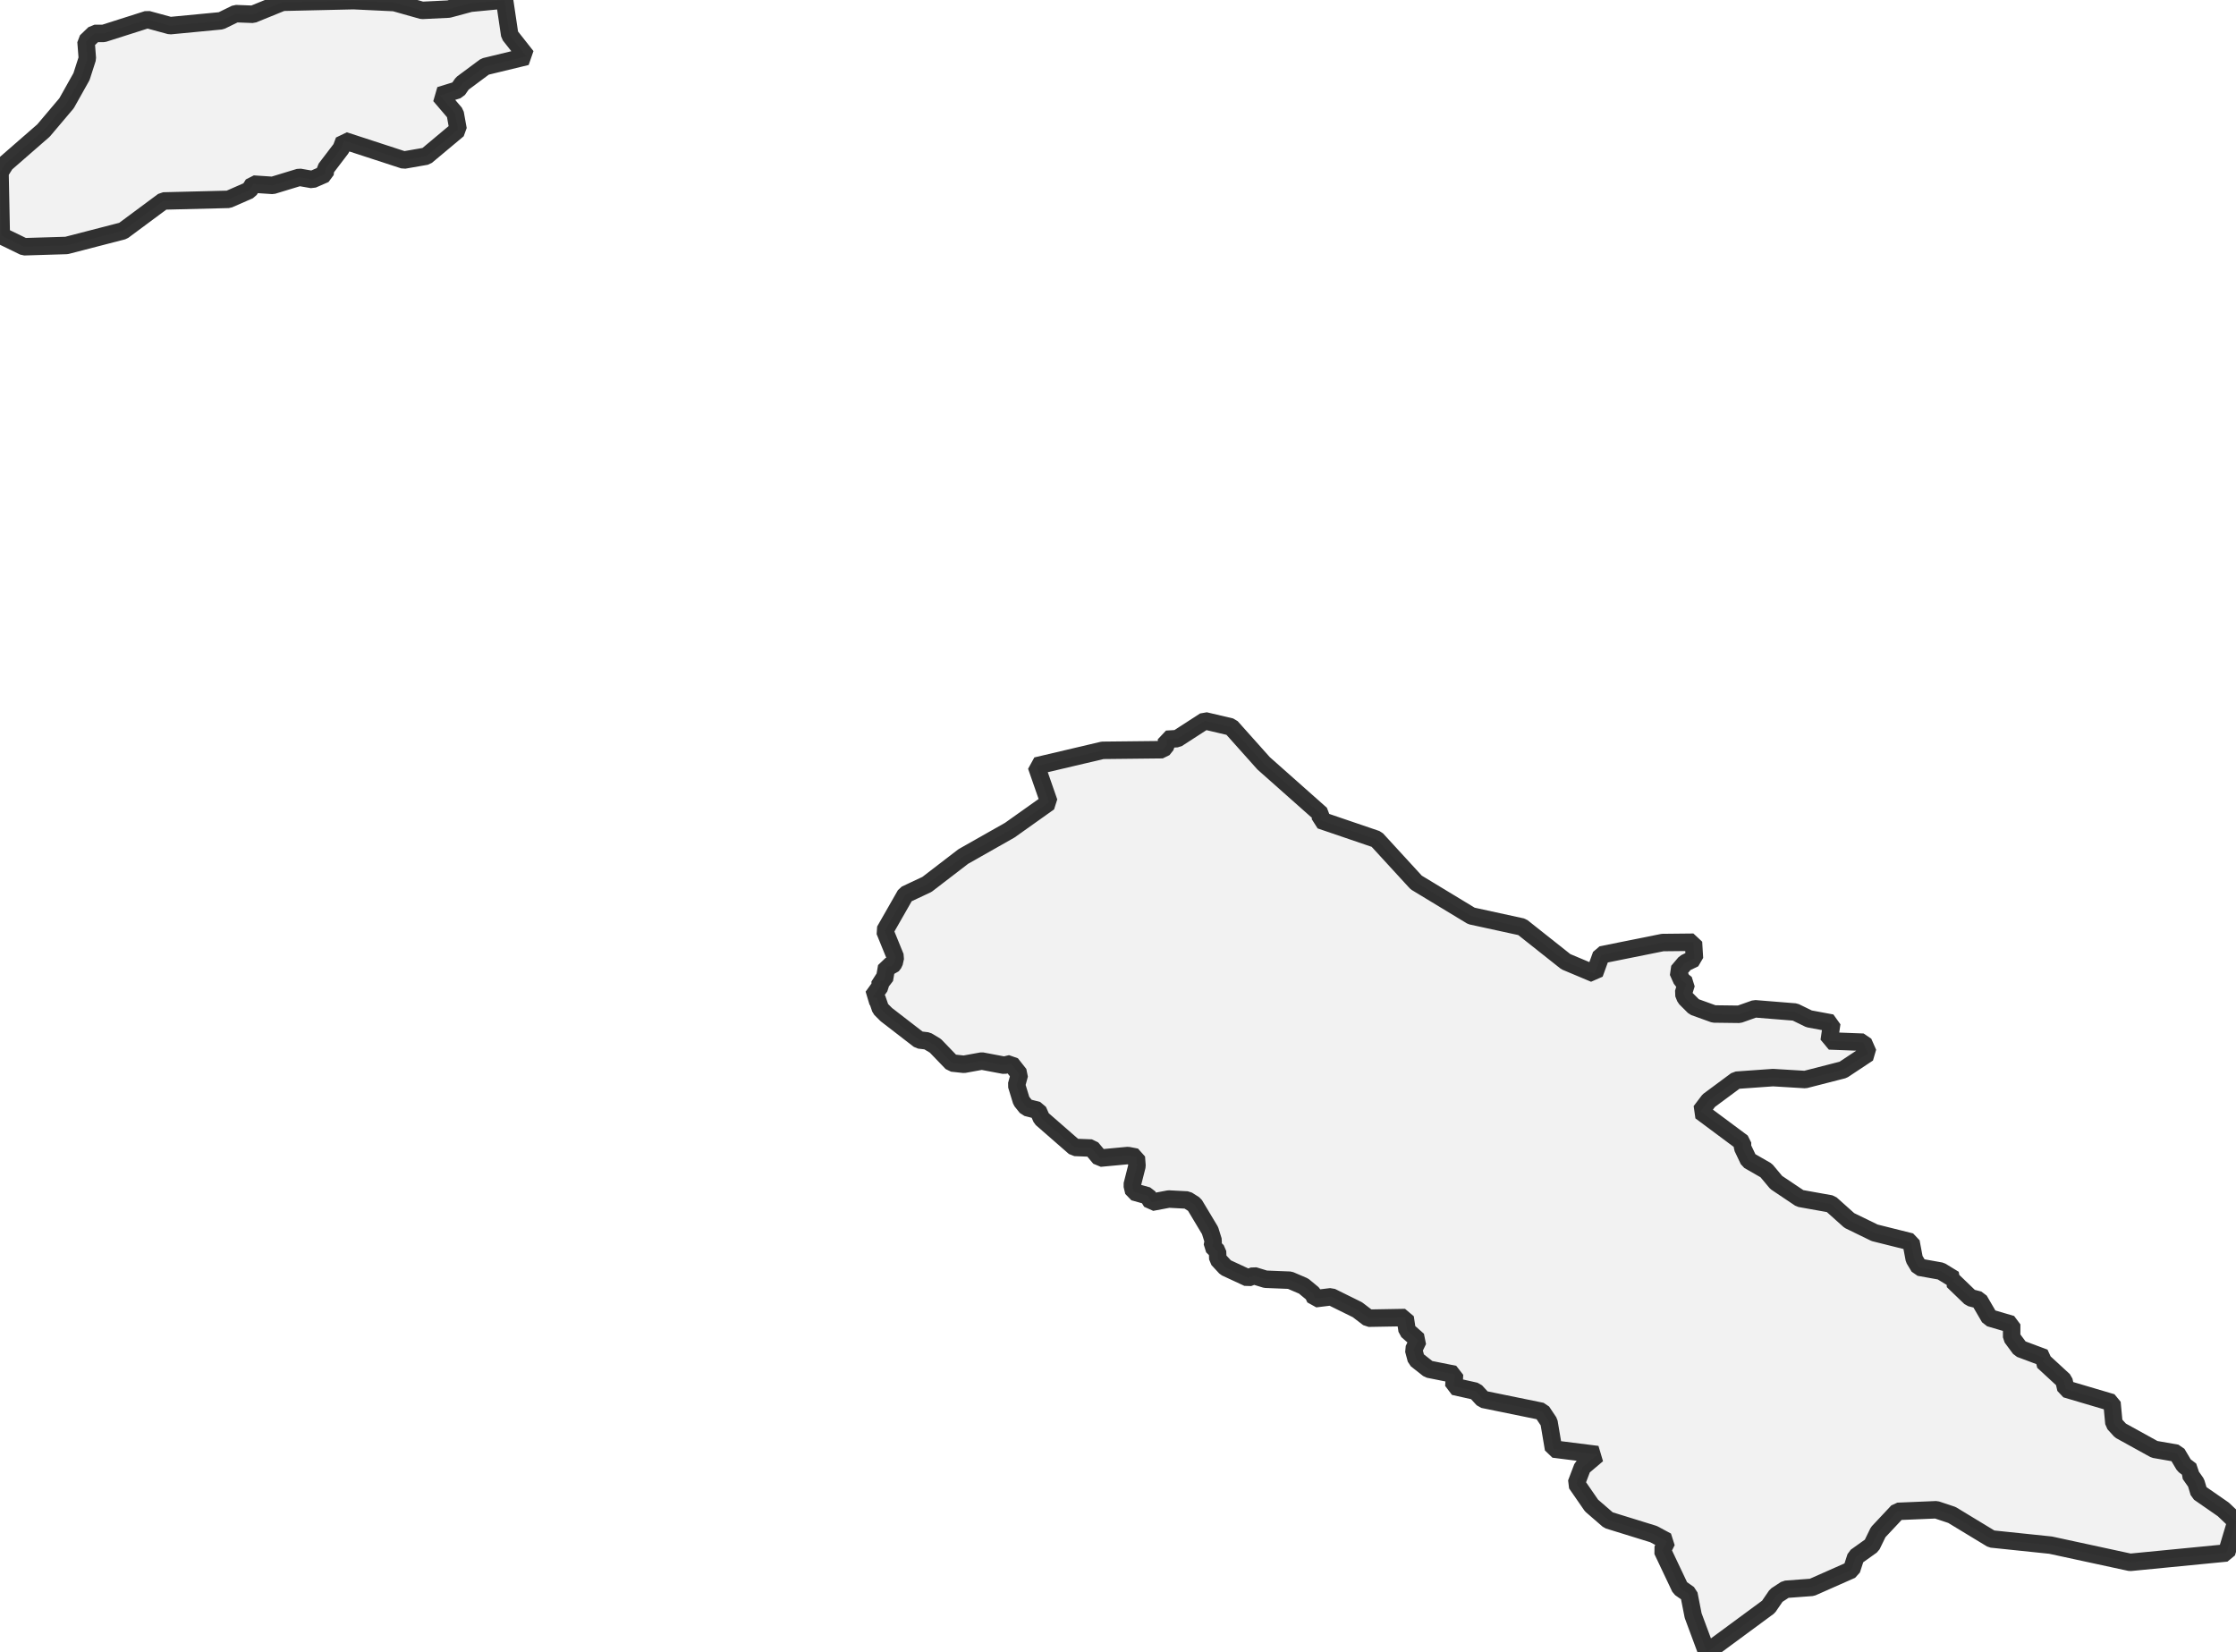 <?xml version="1.0" encoding="UTF-8" standalone="no"?>
<svg viewBox="0 0 256 189.166" xmlns="http://www.w3.org/2000/svg">
  <style>
    g.zone {
      fill: lightgray;
      stroke-width: 2;
      stroke-linecap: square;
      stroke-linejoin: bevel;
      stroke-miterlimit: 3;
      stroke-opacity: 0.8;
      stroke: black;
      fill-opacity: 0.3;
    }
  </style>
  <g class="zone" id="zone">
    <path d="M0,19.738 0.149,26.986 2.751,28.25 7.62,28.102 14.088,26.429 18.697,23.009 26.169,22.823 28.548,21.782 28.994,21.076 31.224,21.225 34.272,20.296 35.759,20.556 37.209,19.924 37.283,19.329 39.067,16.987 39.402,16.095 46.241,18.326 48.806,17.879 52.449,14.831 52.114,12.973 50.367,10.928 52.412,10.297 52.932,9.553 55.534,7.62 60.292,6.468 58.359,4.015 57.764,0 53.861,0.372 51.371,1.041 48.323,1.189 45.163,0.297 40.48,0.074 32.339,0.26 28.957,1.636 26.986,1.561 25.314,2.379 19.478,2.937 16.876,2.23 11.858,3.829 10.817,3.829 9.85,4.758 9.999,6.691 9.33,8.772 7.62,11.821 4.981,14.943 0.632,18.734 0,19.738Z"/>
    <path d="M99.917,114.116 100.4,114.302 100.809,115.492 101.478,116.161 105.232,119.06 106.162,119.172 107.091,119.729 108.987,121.699 110.362,121.848 112.407,121.476 114.971,121.96 115.752,121.774 116.718,123 116.384,124.227 116.941,126.048 117.536,126.792 118.837,127.126 119.246,128.056 123.038,131.364 124.971,131.438 125.937,132.591 129.134,132.293 130.1,132.479 130.175,133.483 129.617,135.676 129.803,136.457 131.401,136.903 131.847,137.646 133.817,137.274 135.936,137.386 136.754,137.906 138.538,140.88 138.91,142.069 138.798,142.664 139.393,143.259 139.43,144.151 140.322,145.117 142.887,146.307 143.556,146.047 144.894,146.456 147.682,146.567 149.244,147.236 150.321,148.128 150.582,148.686 152.403,148.463 155.414,149.95 156.678,150.916 160.878,150.842 161.101,152.329 162.365,153.444 161.845,154.522 162.142,155.637 163.555,156.752 166.528,157.347 166.454,158.722 168.944,159.28 169.799,160.209 176.527,161.584 177.345,162.811 177.866,165.896 182.884,166.528 181.174,167.978 180.468,169.837 182.215,172.364 184.148,174.037 189.314,175.635 190.838,176.453 190.318,177.494 192.362,181.806 193.366,182.512 193.849,184.965 195.41,189.166 202.473,183.962 203.365,182.661 204.443,181.954 207.454,181.731 211.989,179.724 212.472,178.237 214.294,176.936 215.037,175.412 217.267,173.033 221.691,172.847 223.475,173.442 228.01,176.193 234.775,176.899 243.882,178.869 254.922,177.791 256,174.186 254.55,172.81 251.762,170.877 251.428,169.762 250.722,168.759 250.833,168.35 250.053,167.755 249.235,166.38 246.67,165.933 242.767,163.778 242.024,162.96 241.8,160.581 236.522,159.02 236.299,158.053 233.92,155.86 234.069,155.451 231.281,154.41 230.315,153.109 230.315,151.622 227.787,150.879 226.597,148.835 225.594,148.574 223.586,146.641 223.735,146.456 222.211,145.526 219.721,145.08 219.163,144.151 218.791,142.181 214.628,141.14 211.729,139.728 209.61,137.832 206.079,137.2 203.365,135.379 202.213,134.003 200.206,132.851 199.499,131.364 199.499,130.806 194.704,127.238 195.634,126.011 198.793,123.67 202.993,123.372 206.673,123.595 211.023,122.48 213.885,120.584 213.327,119.32 209.424,119.172 209.722,117.127 207.12,116.644 205.521,115.864 200.912,115.492 199.128,116.124 196.228,116.087 193.961,115.269 192.957,114.265 192.734,113.708 193.069,112.63 192.548,112.221 192.102,111.217 192.92,110.251 193.998,109.73 193.886,107.872 190.355,107.909 183.33,109.321 182.549,111.477 179.278,110.102 174.26,106.125 168.461,104.861 162.142,101.032 157.607,96.088 151.176,93.895 151.251,93.226 144.671,87.39 140.954,83.227 137.943,82.521 134.784,84.565 133.557,84.639 133.557,85.271 133.111,85.829 126.234,85.903 118.651,87.688 120.101,91.851 115.603,95.047 110.288,98.058 106.125,101.255 103.671,102.407 101.292,106.571 102.519,109.582 102.37,110.251 102.11,110.585 101.515,110.66 101.255,112.146 100.772,112.369 100.772,112.927 99.917,114.116Z"/>
  </g>
</svg>